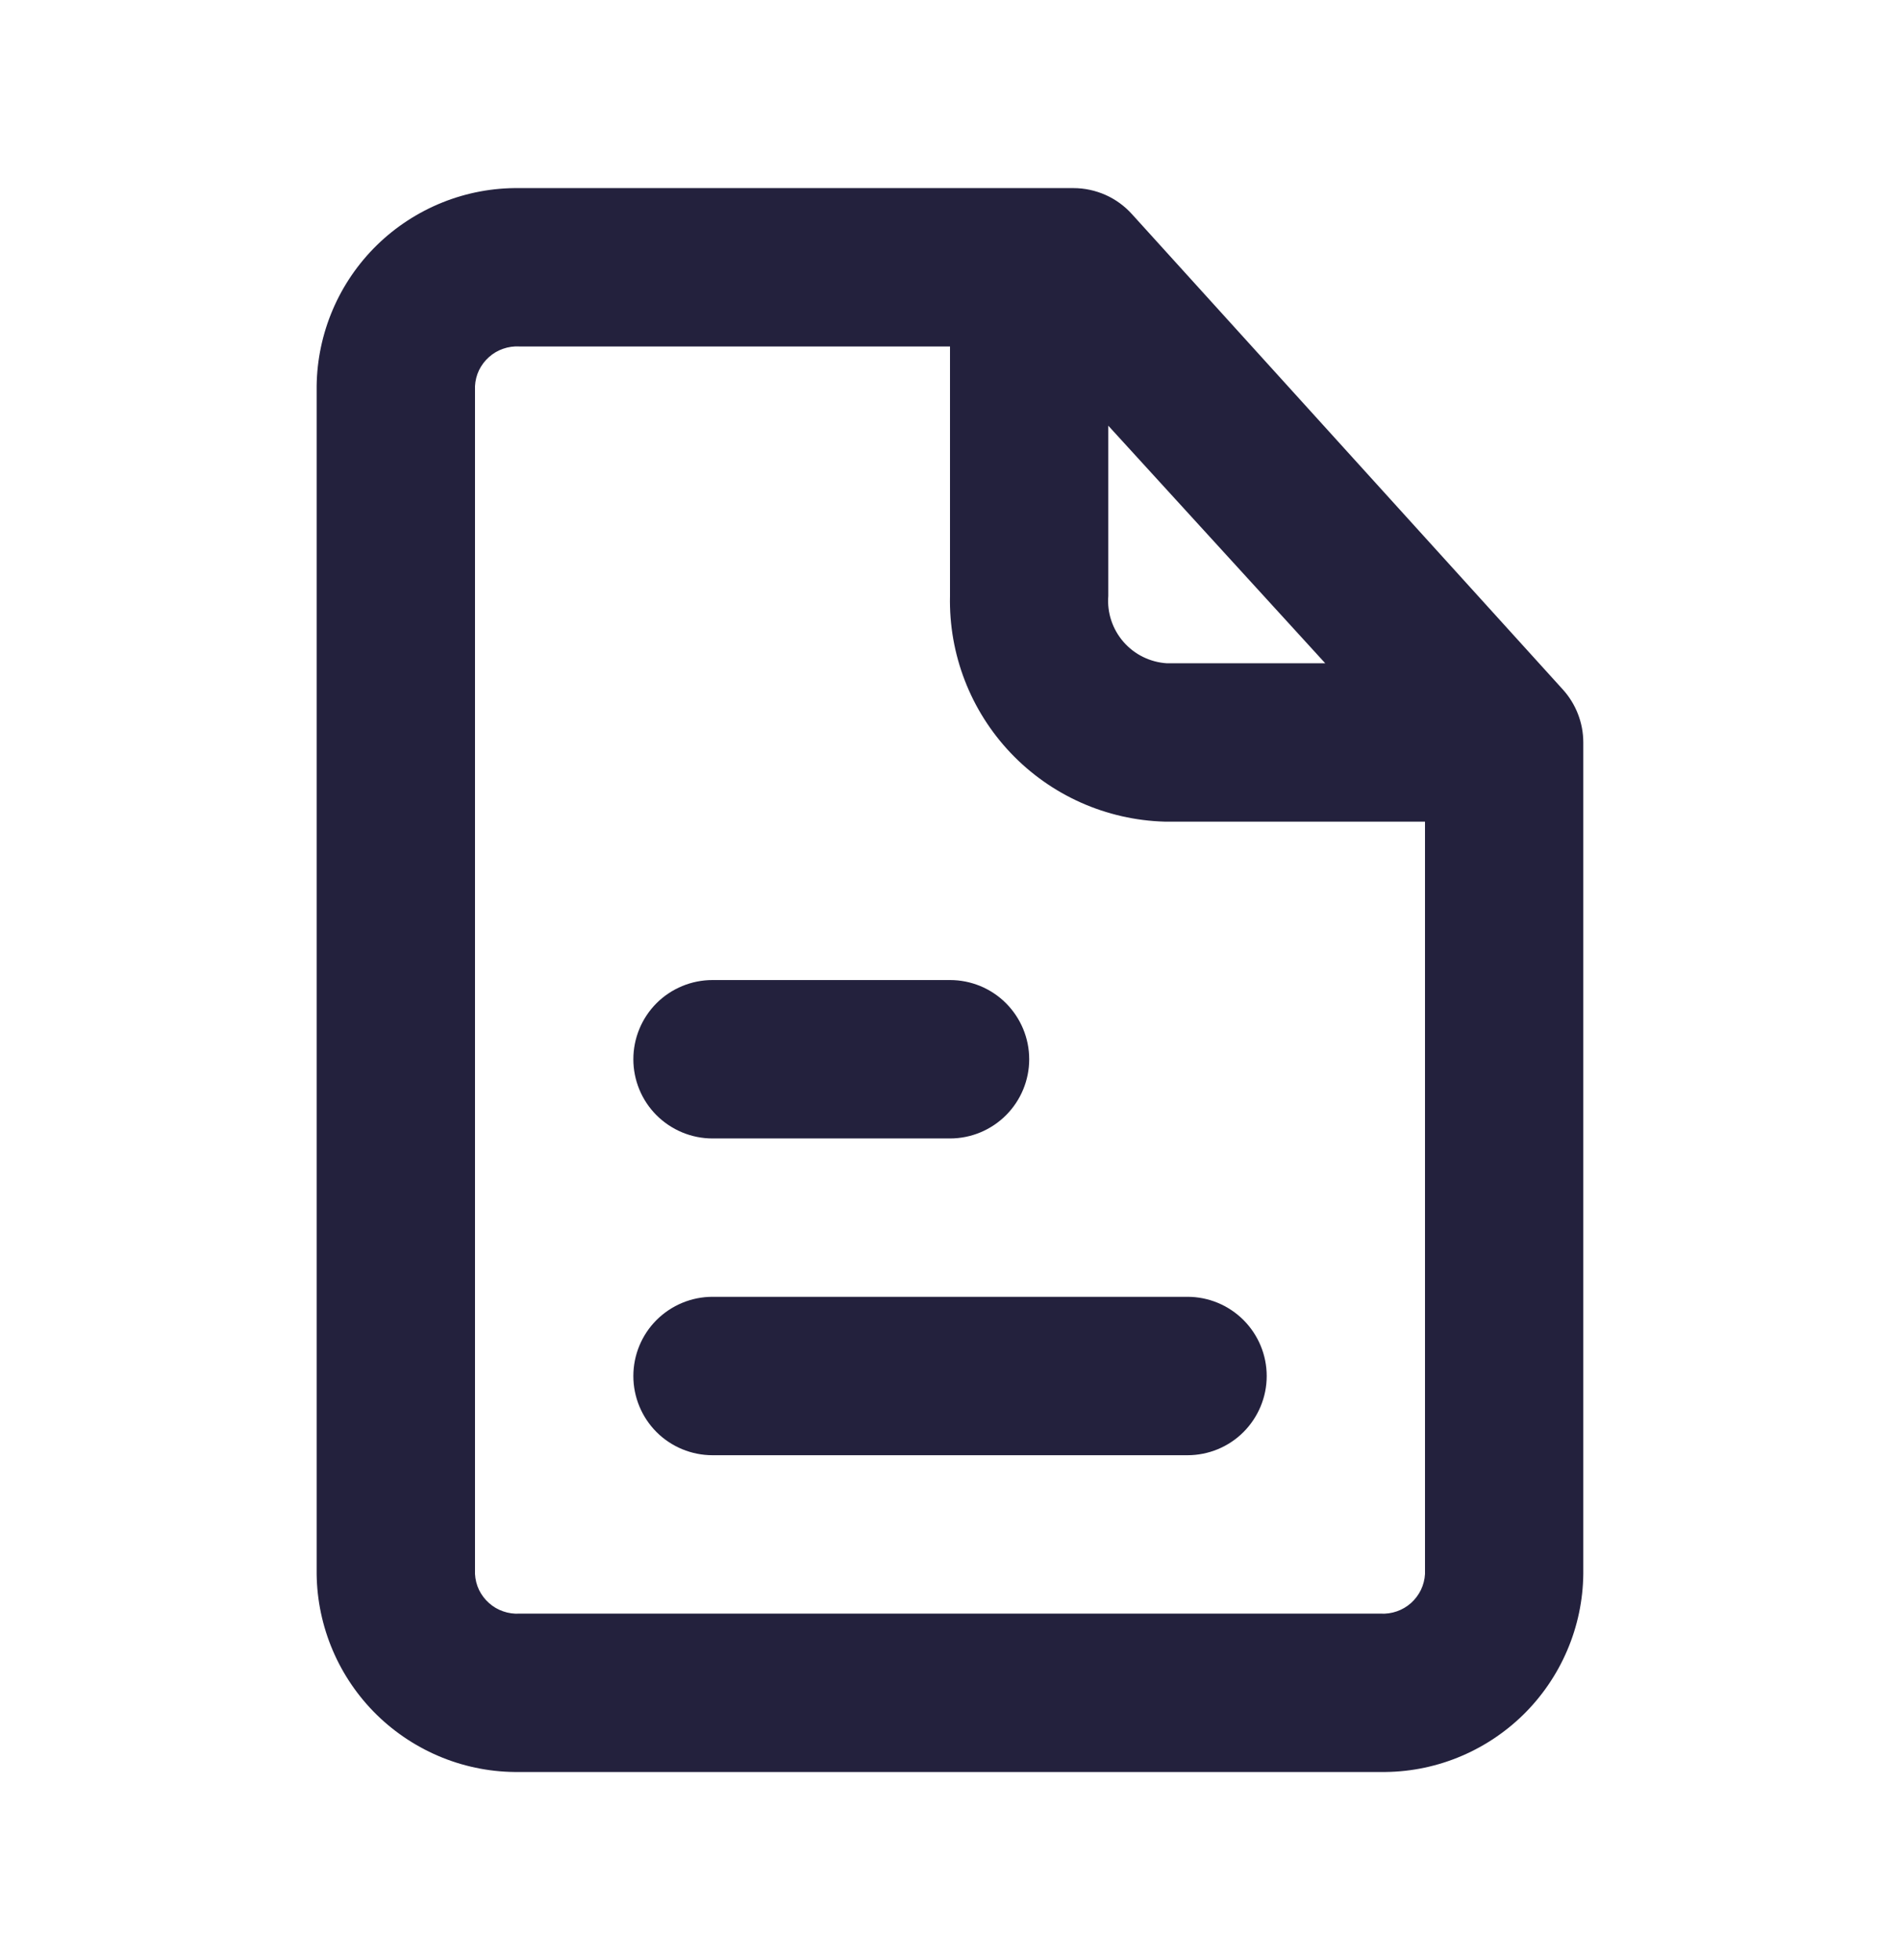 <svg width="32" height="33" viewBox="0 0 32 33" fill="none" xmlns="http://www.w3.org/2000/svg">
<g clip-path="url(#clip0_5296_18430)">
<path d="M20 21.833H12C11.647 21.833 11.308 21.974 11.057 22.224C10.807 22.474 10.667 22.813 10.667 23.167C10.667 23.52 10.807 23.859 11.057 24.11C11.308 24.36 11.647 24.5 12 24.5H20C20.354 24.5 20.693 24.36 20.943 24.11C21.193 23.859 21.334 23.52 21.334 23.167C21.334 22.813 21.193 22.474 20.943 22.224C20.693 21.974 20.354 21.833 20 21.833Z" fill="#23213D"/>
<path d="M12 19.167H16C16.354 19.167 16.693 19.026 16.943 18.776C17.193 18.526 17.334 18.187 17.334 17.833C17.334 17.48 17.193 17.141 16.943 16.89C16.693 16.64 16.354 16.5 16 16.5H12C11.647 16.5 11.308 16.64 11.057 16.89C10.807 17.141 10.667 17.48 10.667 17.833C10.667 18.187 10.807 18.526 11.057 18.776C11.308 19.026 11.647 19.167 12 19.167Z" fill="#23213D"/>
<path d="M26.32 11.607L19.066 3.607C18.942 3.469 18.79 3.358 18.62 3.282C18.45 3.207 18.266 3.167 18.08 3.167H8.746C8.303 3.161 7.864 3.243 7.452 3.408C7.041 3.573 6.666 3.817 6.349 4.126C6.032 4.436 5.779 4.805 5.605 5.212C5.431 5.619 5.338 6.057 5.333 6.5V26.5C5.338 26.943 5.431 27.381 5.605 27.788C5.779 28.195 6.032 28.564 6.349 28.874C6.666 29.183 7.041 29.427 7.452 29.592C7.864 29.757 8.303 29.839 8.746 29.833H23.253C23.696 29.839 24.136 29.757 24.547 29.592C24.958 29.427 25.333 29.183 25.65 28.874C25.967 28.564 26.22 28.195 26.394 27.788C26.569 27.381 26.661 26.943 26.666 26.5V12.5C26.666 12.17 26.542 11.851 26.32 11.607ZM18.666 7.167L22.32 11.167H19.653C19.513 11.158 19.377 11.122 19.251 11.06C19.126 10.999 19.014 10.912 18.922 10.807C18.83 10.701 18.76 10.579 18.716 10.446C18.672 10.313 18.655 10.173 18.666 10.033V7.167ZM23.253 27.167H8.746C8.654 27.172 8.561 27.159 8.473 27.128C8.385 27.098 8.304 27.05 8.235 26.988C8.165 26.926 8.109 26.851 8.068 26.768C8.028 26.684 8.005 26.593 8 26.5V6.5C8.005 6.407 8.028 6.316 8.068 6.232C8.109 6.149 8.165 6.074 8.235 6.012C8.304 5.95 8.385 5.902 8.473 5.872C8.561 5.841 8.654 5.828 8.746 5.833H16V10.033C15.978 11.015 16.346 11.966 17.023 12.678C17.7 13.39 18.631 13.805 19.613 13.833H24V26.5C23.995 26.593 23.971 26.684 23.931 26.768C23.89 26.851 23.834 26.926 23.765 26.988C23.695 27.05 23.614 27.098 23.527 27.128C23.439 27.159 23.346 27.172 23.253 27.167Z" fill="#23213D"/>
</g>
<defs>
<clipPath id="clip0_5296_18430">
<rect width="32" height="32" fill="white" transform="translate(0 0.5)"/>
</clipPath>
</defs>
</svg>
